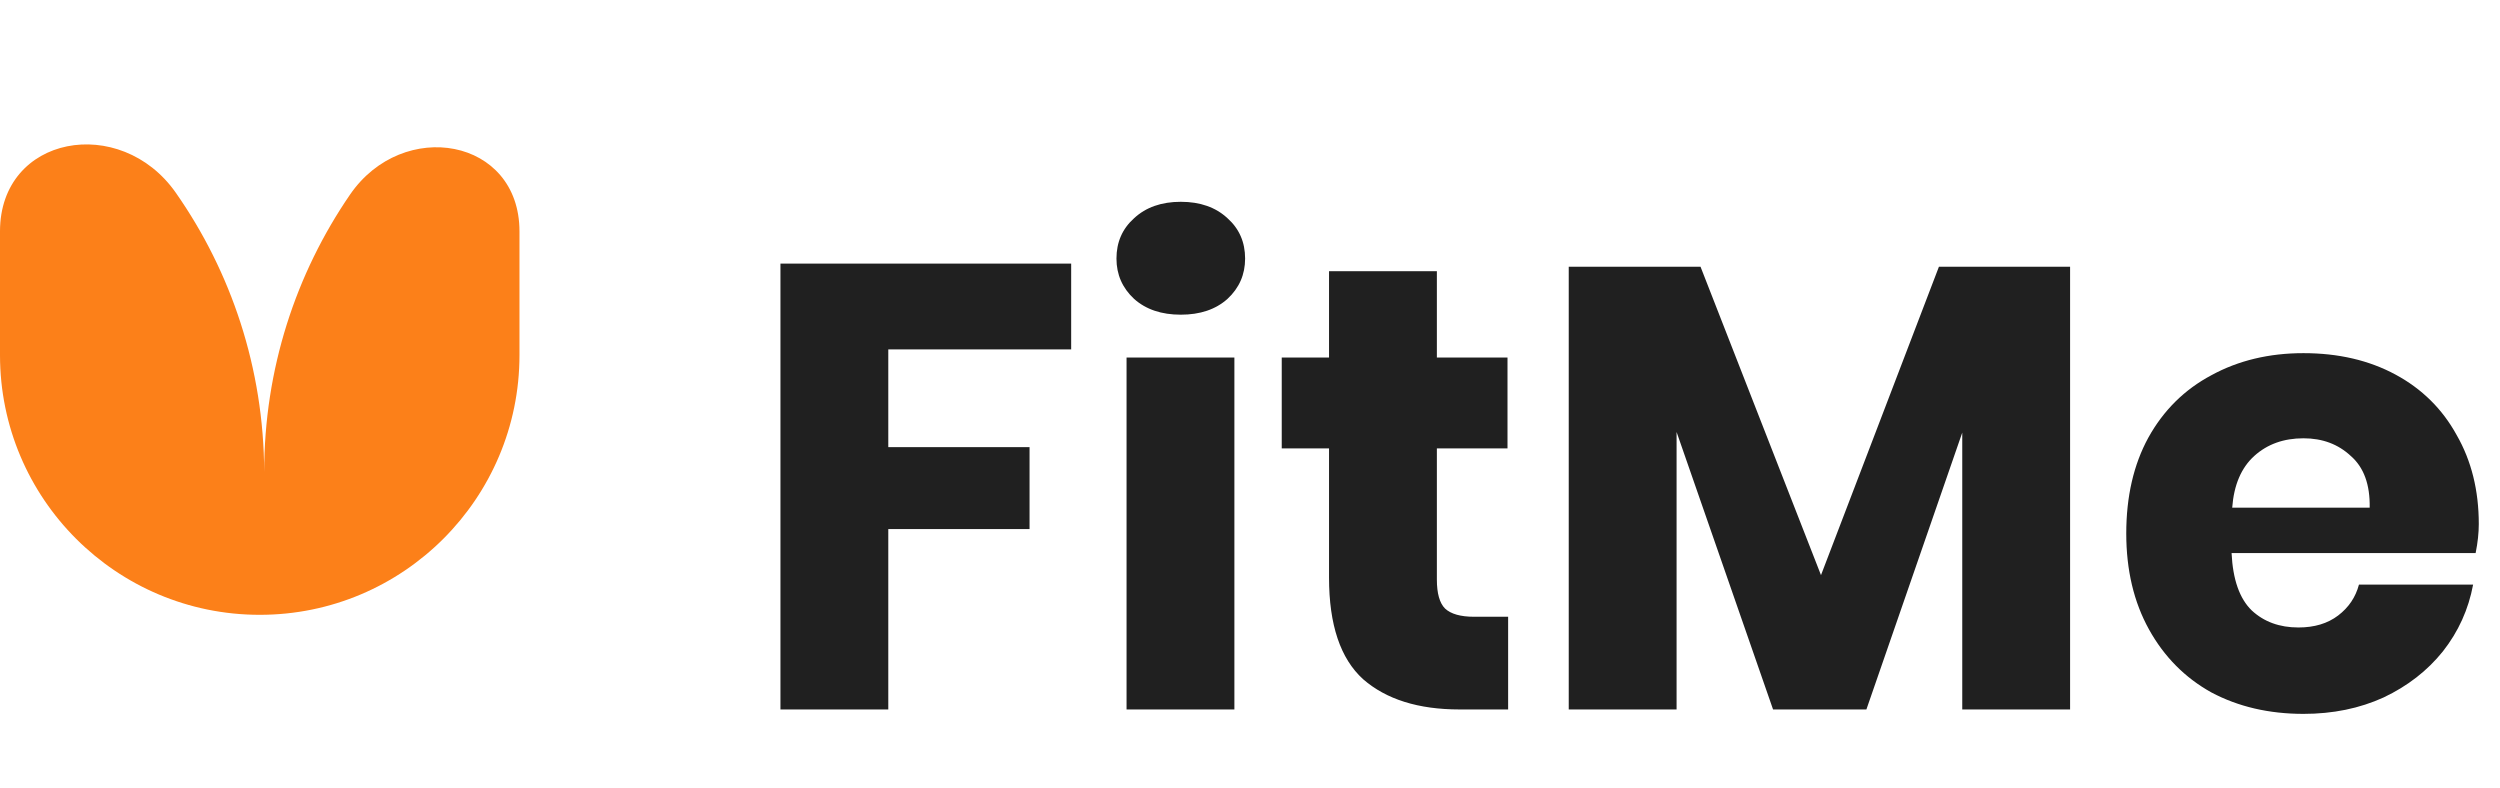 <svg width="111" height="35" viewBox="0 0 111 35" fill="none" xmlns="http://www.w3.org/2000/svg">
<path d="M47.56 11.704V15.512H39.44V19.852H45.712V23.492H39.44V31.5H34.652V11.704H47.56ZM49.571 11.48C49.571 10.752 49.833 10.155 50.355 9.688C50.878 9.203 51.569 8.96 52.427 8.96C53.286 8.96 53.977 9.203 54.499 9.688C55.022 10.155 55.283 10.752 55.283 11.48C55.283 12.189 55.022 12.787 54.499 13.272C53.977 13.739 53.286 13.972 52.427 13.972C51.569 13.972 50.878 13.739 50.355 13.272C49.833 12.787 49.571 12.189 49.571 11.48ZM54.807 15.876V31.5H50.019V15.876H54.807ZM66.961 27.384V31.5H64.805C62.976 31.5 61.548 31.052 60.521 30.156C59.513 29.241 59.009 27.739 59.009 25.648V19.908H56.909V15.876H59.009V12.04H63.797V15.876H66.933V19.908H63.797V25.732C63.797 26.348 63.918 26.777 64.161 27.02C64.422 27.263 64.852 27.384 65.449 27.384H66.961ZM91.912 11.844V31.5H87.124V19.208L82.868 31.5H78.724L74.44 19.18V31.5H69.652V11.844H75.504L80.852 25.536L86.088 11.844H91.912ZM110.058 23.268C110.058 23.66 110.012 24.089 109.918 24.556H99.082C99.138 25.732 99.437 26.581 99.978 27.104C100.52 27.608 101.21 27.86 102.05 27.86C102.76 27.86 103.348 27.683 103.814 27.328C104.281 26.973 104.589 26.516 104.738 25.956H109.806C109.601 27.057 109.153 28.047 108.462 28.924C107.772 29.783 106.894 30.464 105.83 30.968C104.766 31.453 103.581 31.696 102.274 31.696C100.744 31.696 99.381 31.379 98.186 30.744C97.01 30.091 96.086 29.157 95.414 27.944C94.742 26.731 94.406 25.312 94.406 23.688C94.406 22.045 94.733 20.627 95.386 19.432C96.058 18.219 96.992 17.295 98.186 16.66C99.381 16.007 100.744 15.68 102.274 15.68C103.824 15.68 105.186 15.997 106.362 16.632C107.538 17.267 108.444 18.163 109.078 19.32C109.732 20.459 110.058 21.775 110.058 23.268ZM105.214 22.54C105.233 21.513 104.953 20.748 104.374 20.244C103.814 19.721 103.114 19.46 102.274 19.46C101.397 19.46 100.669 19.721 100.09 20.244C99.512 20.767 99.185 21.532 99.11 22.54H105.214Z" fill="#202020"/>
<path fill-rule="evenodd" clip-rule="evenodd" d="M0 10.274C0 5.995 5.353 5.052 7.806 8.558C10.265 12.072 11.713 16.347 11.73 20.96C11.73 16.387 13.137 12.144 15.541 8.641C17.89 5.218 23.065 6.123 23.065 10.274V15.766C23.065 22.135 17.901 27.298 11.532 27.298C5.163 27.298 0 22.135 0 15.766V10.274Z" fill="#FC8019"/>
</svg>
